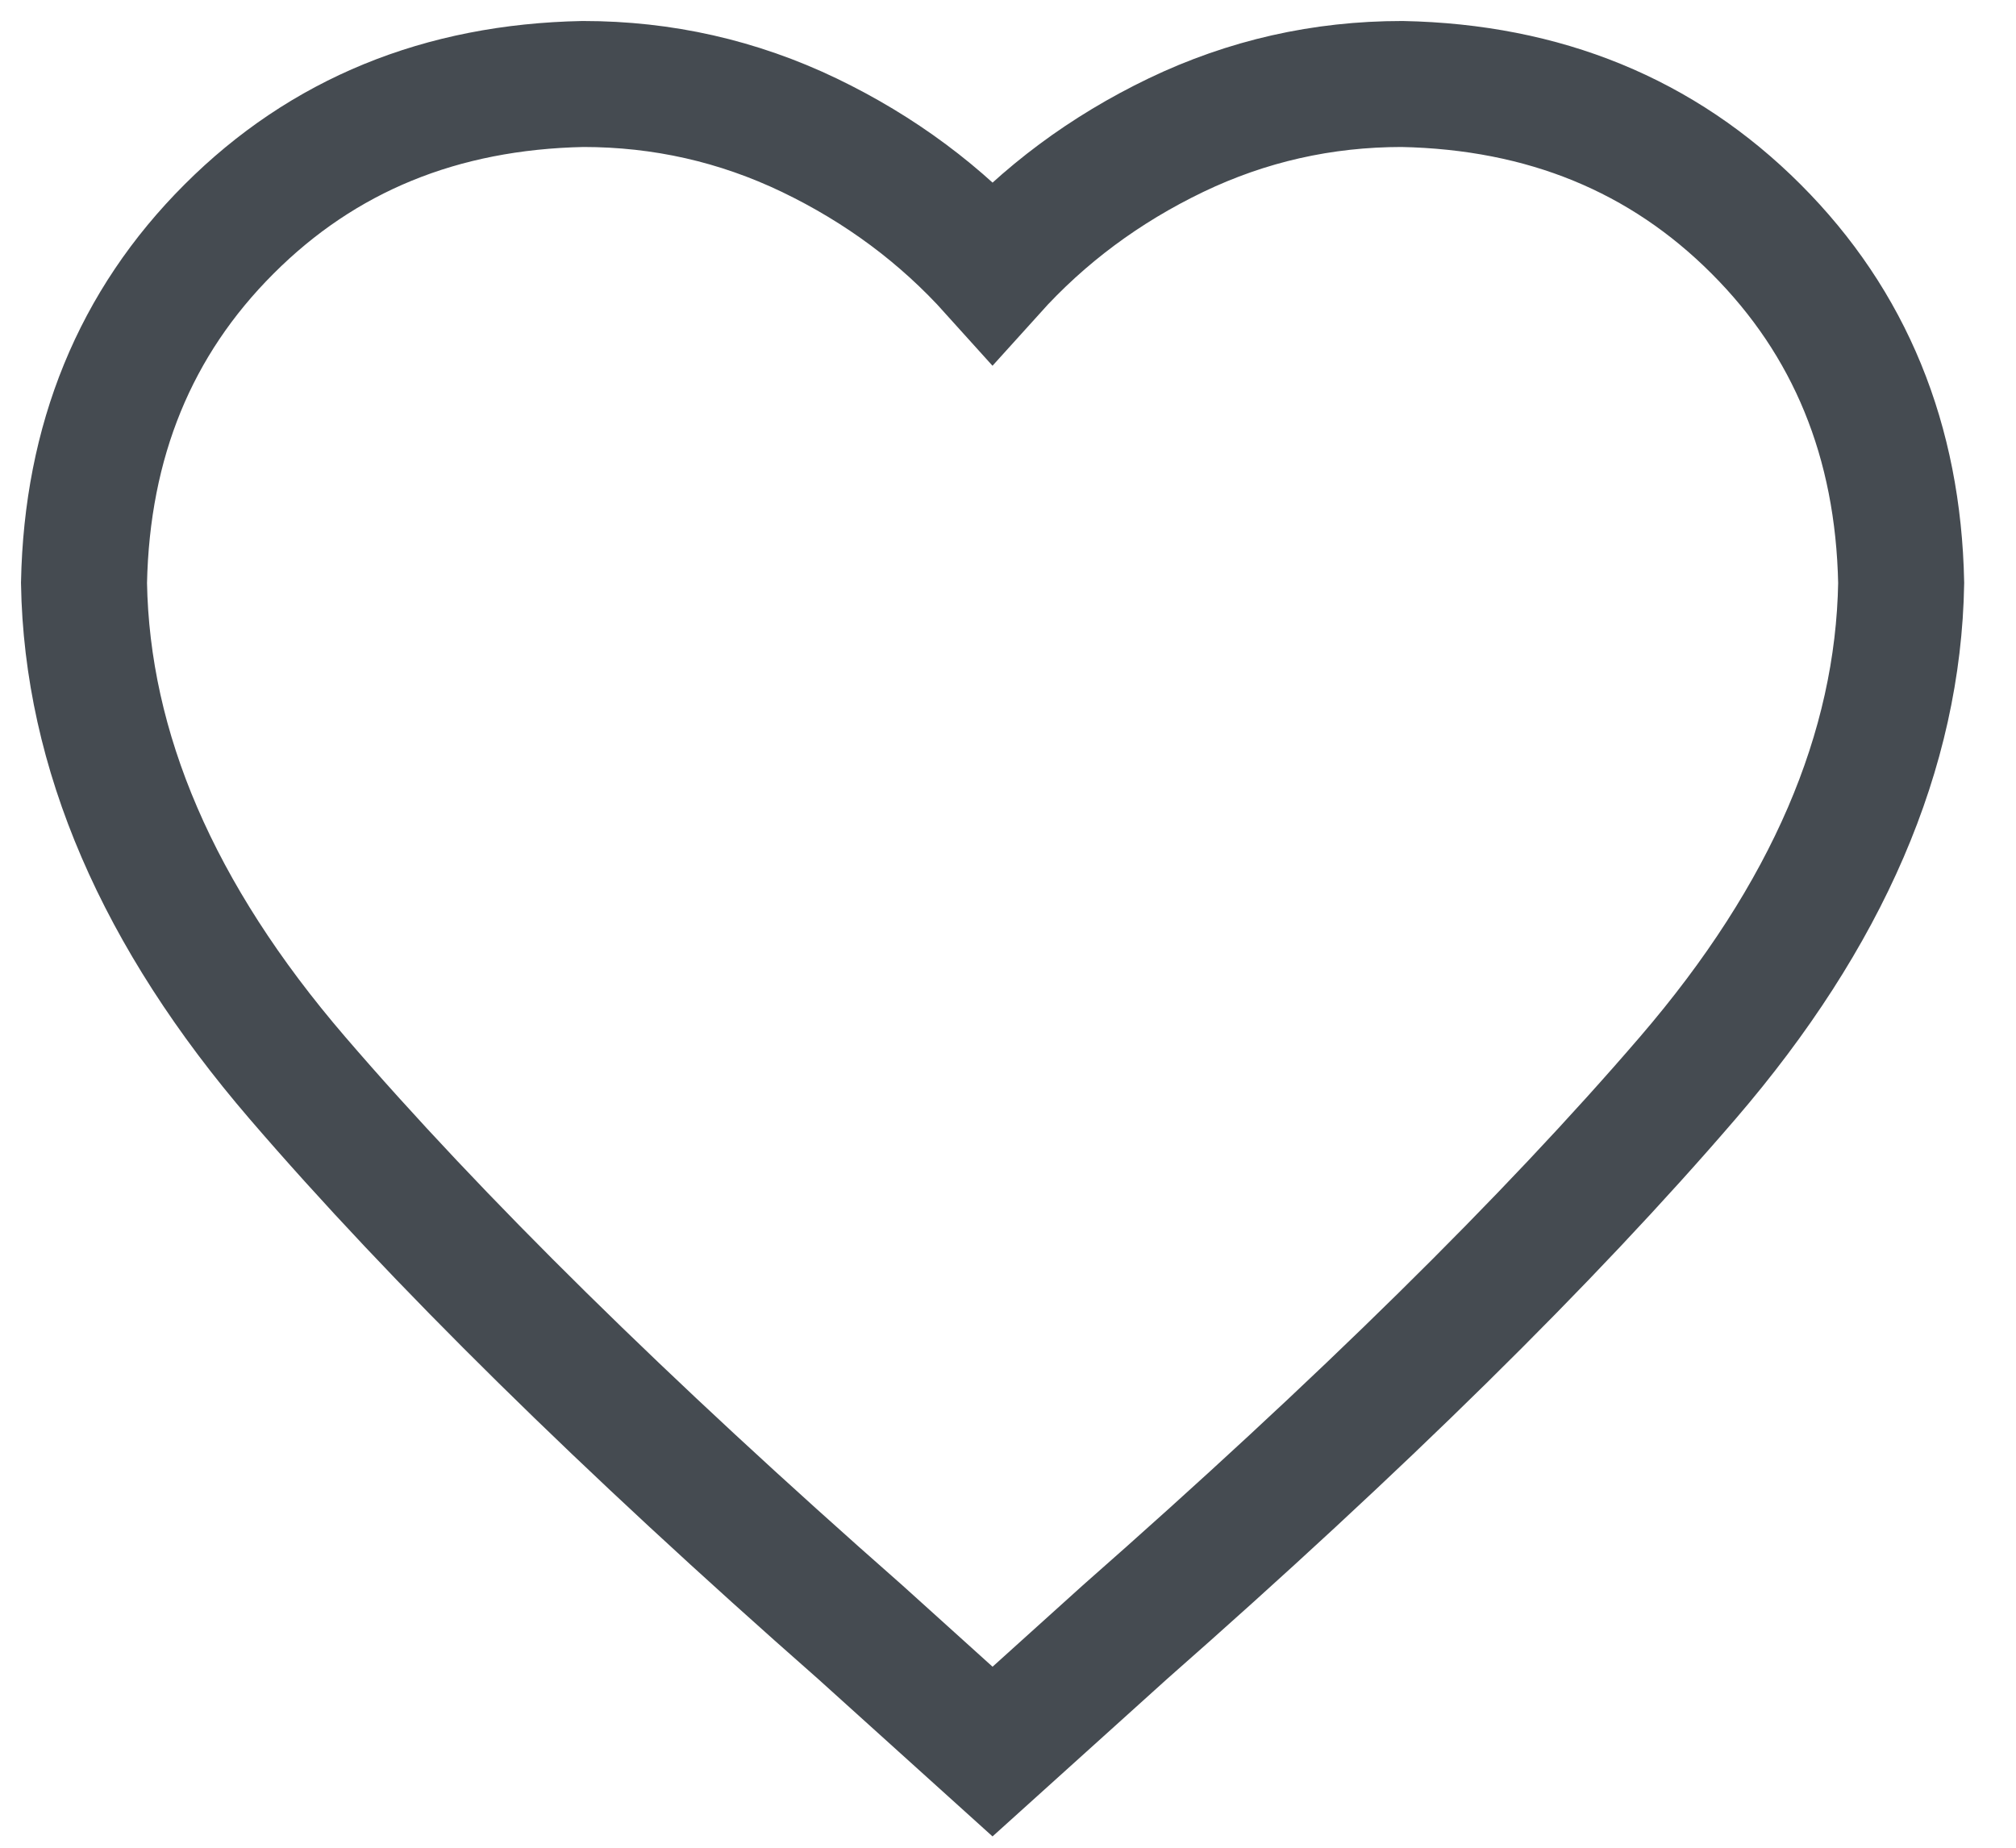 <?xml version="1.0" encoding="UTF-8"?>
<svg width="24px" height="22px" viewBox="0 0 24 22" version="1.1" xmlns="http://www.w3.org/2000/svg" xmlns:xlink="http://www.w3.org/1999/xlink">
    <!-- Generator: Sketch 46.2 (44496) - http://www.bohemiancoding.com/sketch -->
    <title></title>
    <desc>Created with Sketch.</desc>
    <defs></defs>
    <g id="Symbols" stroke="none" stroke-width="1" fill="none" fill-rule="evenodd">
        <g id="Side-navigation-Messages-Copy-2" transform="translate(-44, -475)" stroke="#454B51" stroke-width="1.5">
            <path d="M60.691,476 C62.384,476.034 63.789,476.609 64.906,477.727 C66.023,478.844 66.599,480.249 66.633,481.941 C66.599,483.939 65.753,485.902 64.094,487.832 C62.435,489.762 60.201,491.962 57.391,494.434 L55.816,495.855 L54.242,494.434 C51.432,491.962 49.198,489.762 47.539,487.832 C45.88,485.902 45.034,483.939 45,481.941 C45.034,480.249 45.609,478.844 46.727,477.727 C47.844,476.609 49.249,476.034 50.941,476 C51.889,476 52.786,476.203 53.633,476.609 C54.479,477.016 55.207,477.557 55.816,478.234 C56.426,477.557 57.154,477.016 58,476.609 C58.846,476.203 59.743,476 60.691,476 Z" id=""></path>
        </g>
    </g>
</svg>